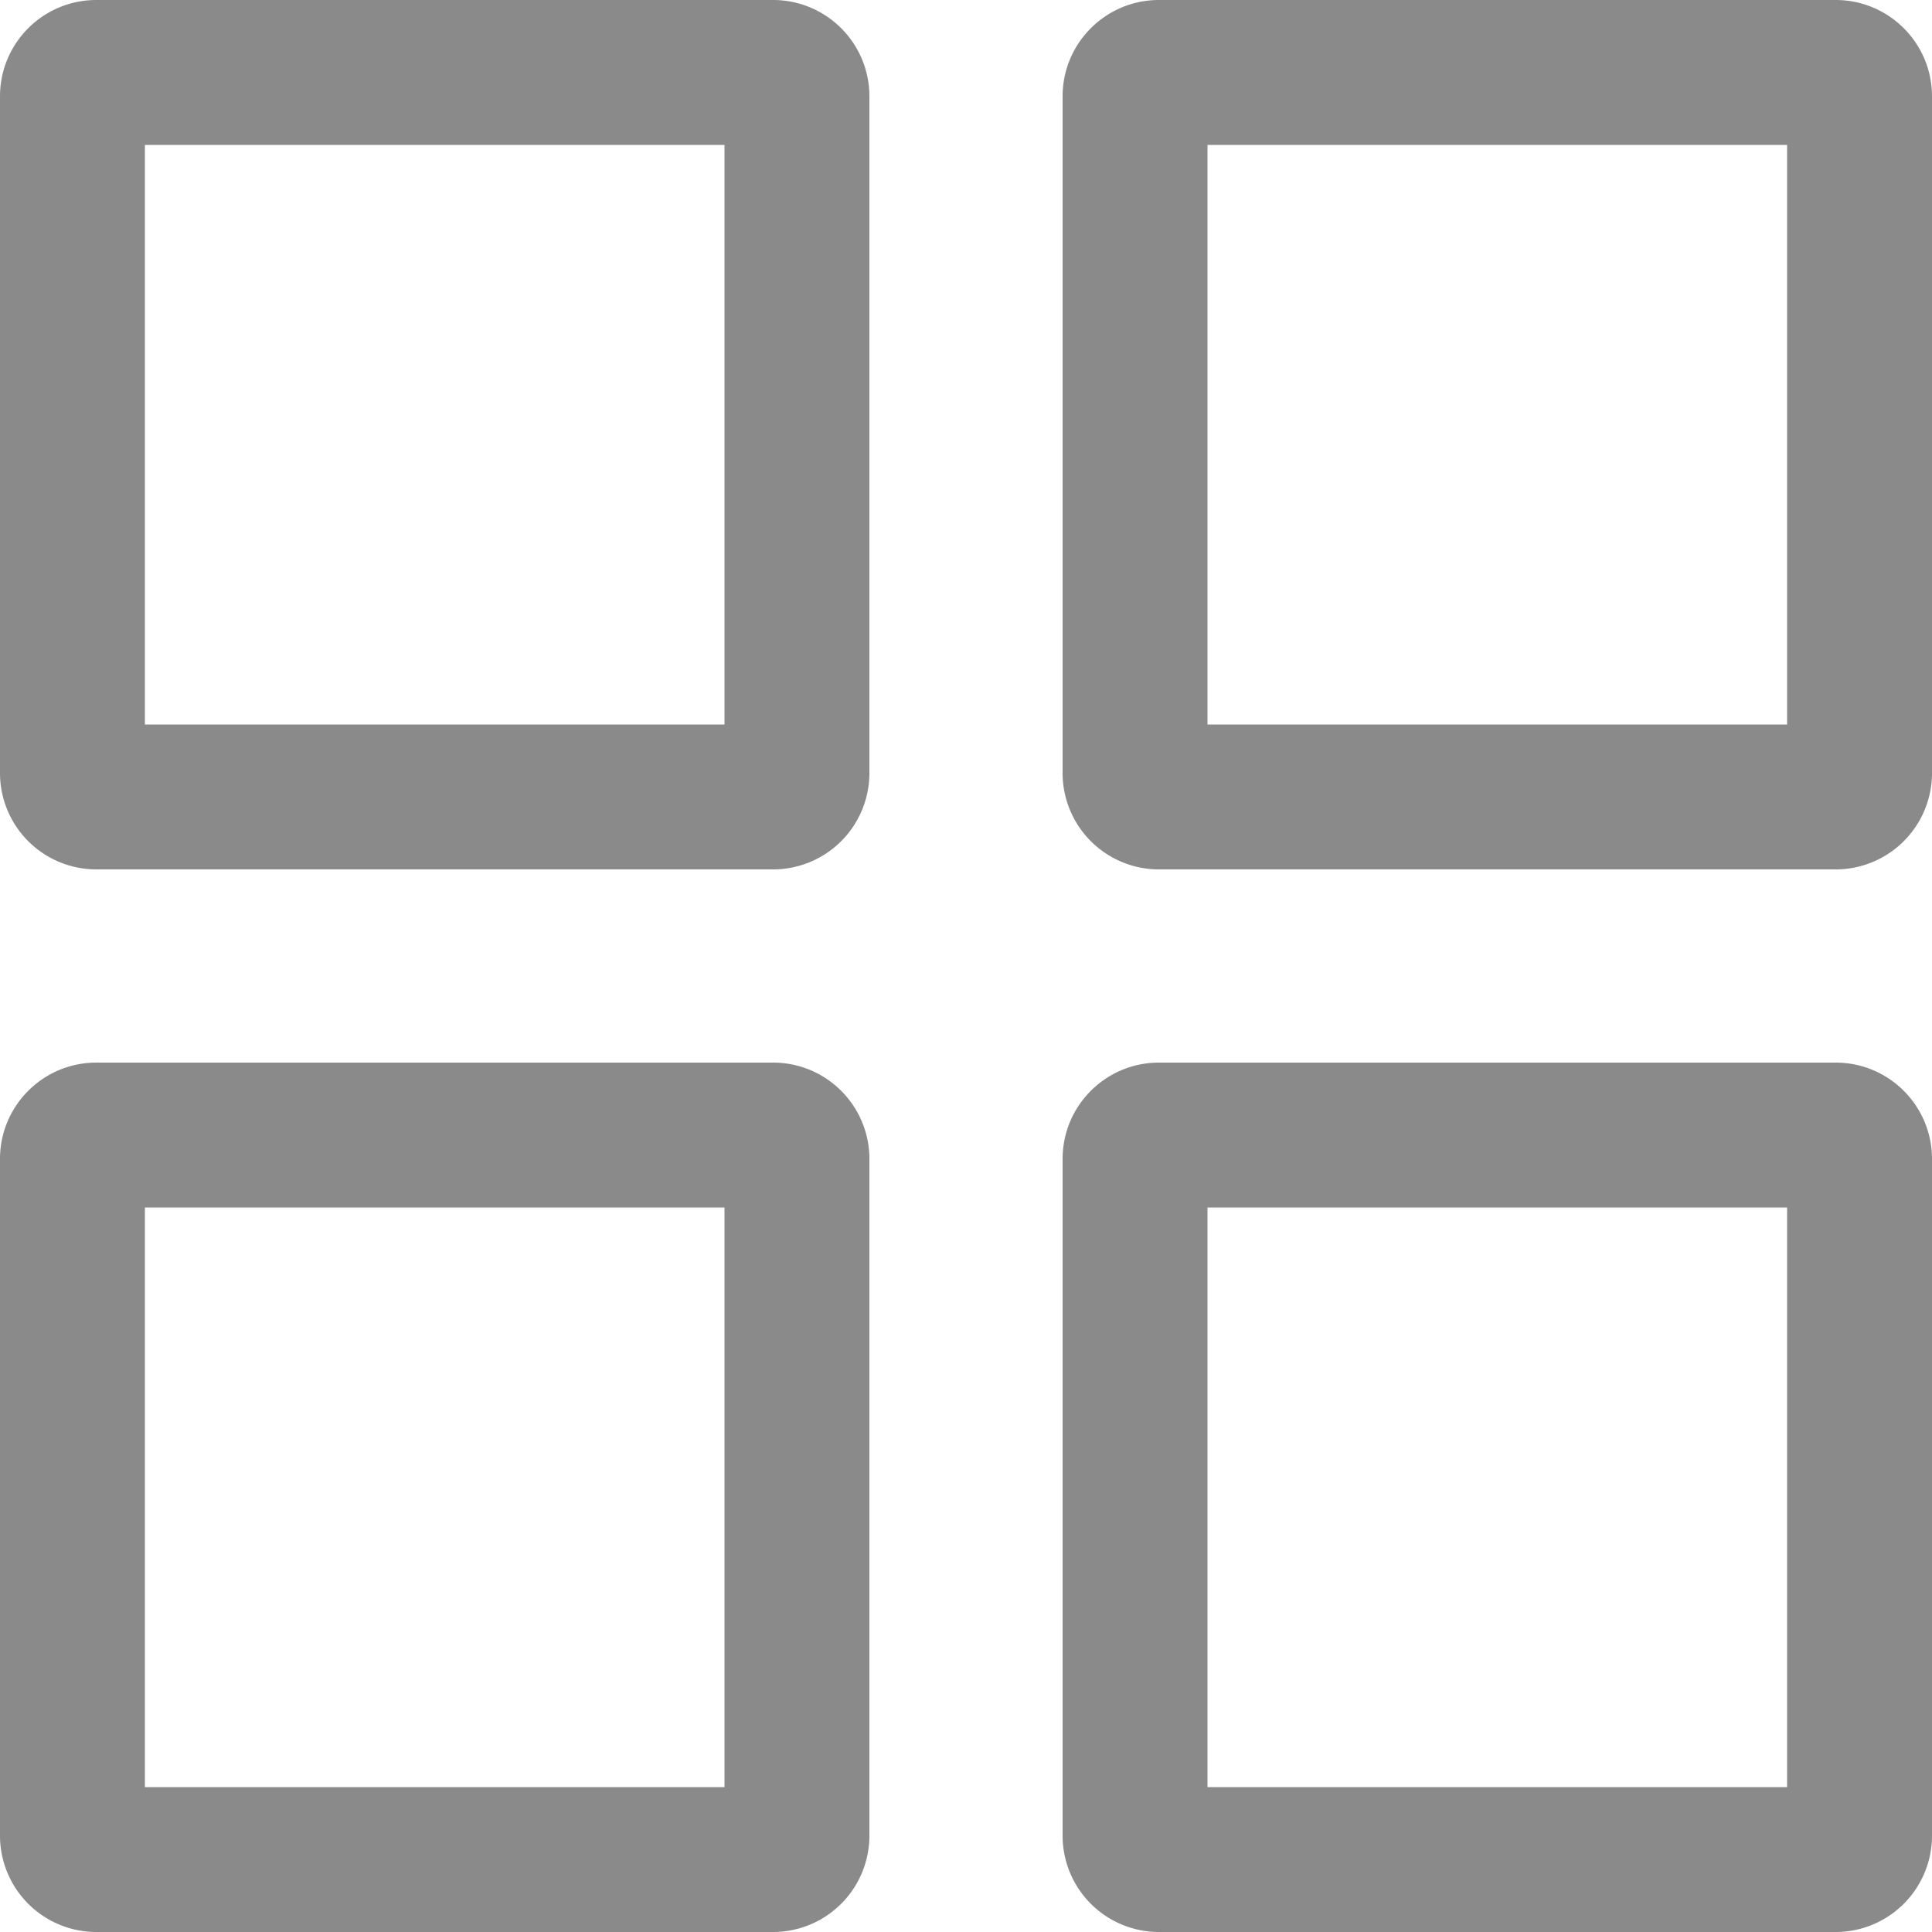 <?xml version="1.0" standalone="no"?><!DOCTYPE svg PUBLIC "-//W3C//DTD SVG 1.1//EN" "http://www.w3.org/Graphics/SVG/1.1/DTD/svg11.dtd"><svg t="1534489372667" class="icon" style="" viewBox="0 0 1024 1024" version="1.1" xmlns="http://www.w3.org/2000/svg" p-id="5435" xmlns:xlink="http://www.w3.org/1999/xlink" width="64" height="64"><defs><style type="text/css"></style></defs><path d="M76.8 76.8v307.2h307.2V76.8H76.8zM0 51.072C0 22.861 22.861 0 51.072 0h358.656C437.939 0 460.8 22.861 460.8 51.072v358.656A51.072 51.072 0 0 1 409.728 460.8H51.072A51.072 51.072 0 0 1 0 409.728V51.072zM76.8 640v307.2h307.2V640H76.8z m-76.8-25.728C0 586.061 22.861 563.2 51.072 563.2h358.656c28.211 0 51.072 22.861 51.072 51.072v358.656A51.072 51.072 0 0 1 409.728 1024H51.072A51.072 51.072 0 0 1 0 972.928v-358.656zM640 76.8v307.2h307.2V76.8H640z m-76.8-25.728C563.2 22.861 586.061 0 614.272 0h358.656C1001.139 0 1024 22.861 1024 51.072v358.656A51.072 51.072 0 0 1 972.928 460.8h-358.656A51.072 51.072 0 0 1 563.2 409.728V51.072zM640 640v307.2h307.2V640H640z m-76.8-25.728c0-28.211 22.861-51.072 51.072-51.072h358.656c28.211 0 51.072 22.861 51.072 51.072v358.656A51.072 51.072 0 0 1 972.928 1024h-358.656A51.072 51.072 0 0 1 563.2 972.928v-358.656z" fill="#8a8a8a" p-id="5436"></path></svg>